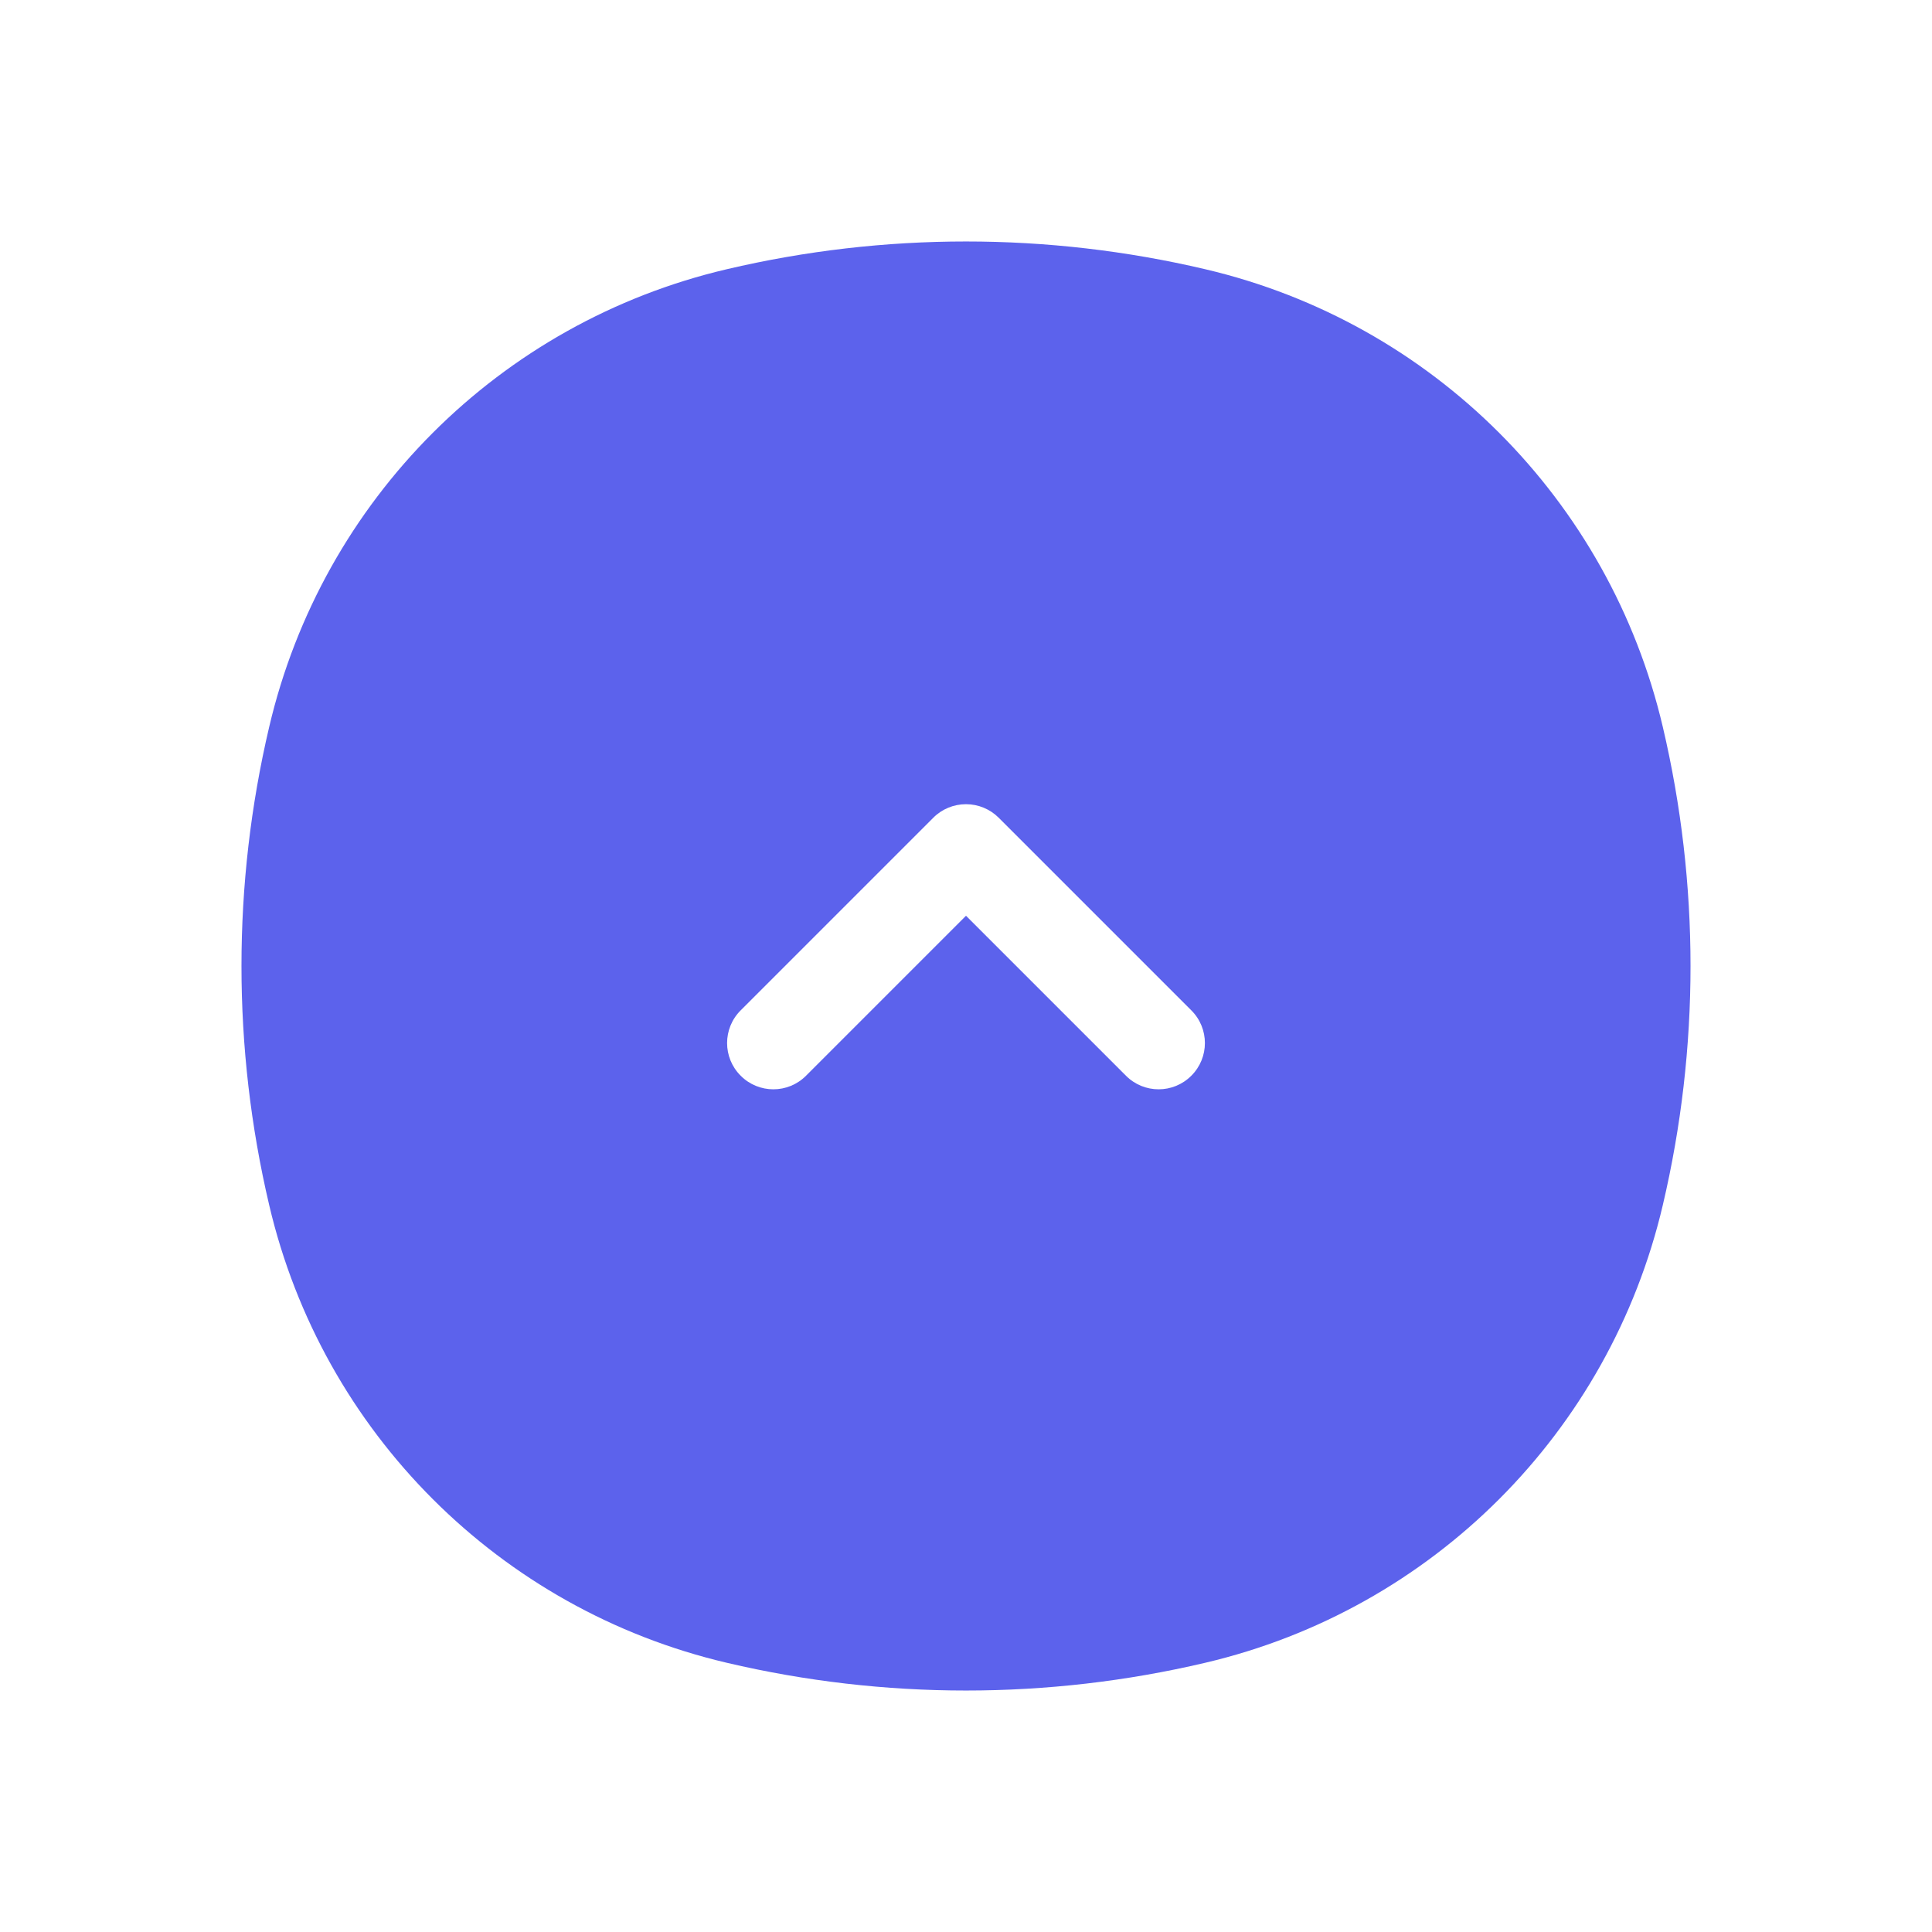 <!DOCTYPE svg PUBLIC "-//W3C//DTD SVG 1.1//EN" "http://www.w3.org/Graphics/SVG/1.1/DTD/svg11.dtd">
<!-- Uploaded to: SVG Repo, www.svgrepo.com, Transformed by: SVG Repo Mixer Tools -->
<svg width="256px" height="256px" viewBox="0 0 24 24" fill="none" xmlns="http://www.w3.org/2000/svg" stroke="#4f4a4a" stroke-width="0">
<g id="SVGRepo_bgCarrier" stroke-width="0"/>
<g id="SVGRepo_tracerCarrier" stroke-linecap="round" stroke-linejoin="round" stroke="#4f4a4a" stroke-width="0.048"/>
<g id="SVGRepo_iconCarrier"> <path fill-rule="evenodd" clip-rule="evenodd" d="M9.03 3.344C10.983 2.885 13.017 2.885 14.97 3.344C17.792 4.005 19.994 6.208 20.656 9.03C21.115 10.983 21.115 13.017 20.656 14.97C19.994 17.792 17.792 19.994 14.97 20.656C13.017 21.115 10.983 21.115 9.03 20.656C6.208 19.994 4.005 17.792 3.344 14.97C2.885 13.017 2.885 10.983 3.344 9.03C4.005 6.208 6.208 4.005 9.03 3.344ZM13.987 13.363C14.211 13.588 14.575 13.588 14.799 13.363C15.024 13.139 15.024 12.775 14.799 12.551L12.406 10.158C12.298 10.05 12.152 9.99 12 9.99C11.848 9.99 11.701 10.05 11.594 10.158L9.201 12.551C8.976 12.775 8.976 13.139 9.201 13.363C9.425 13.588 9.789 13.588 10.013 13.363L12 11.376L13.987 13.363Z" fill="#5C62EC"/> </g>
</svg>